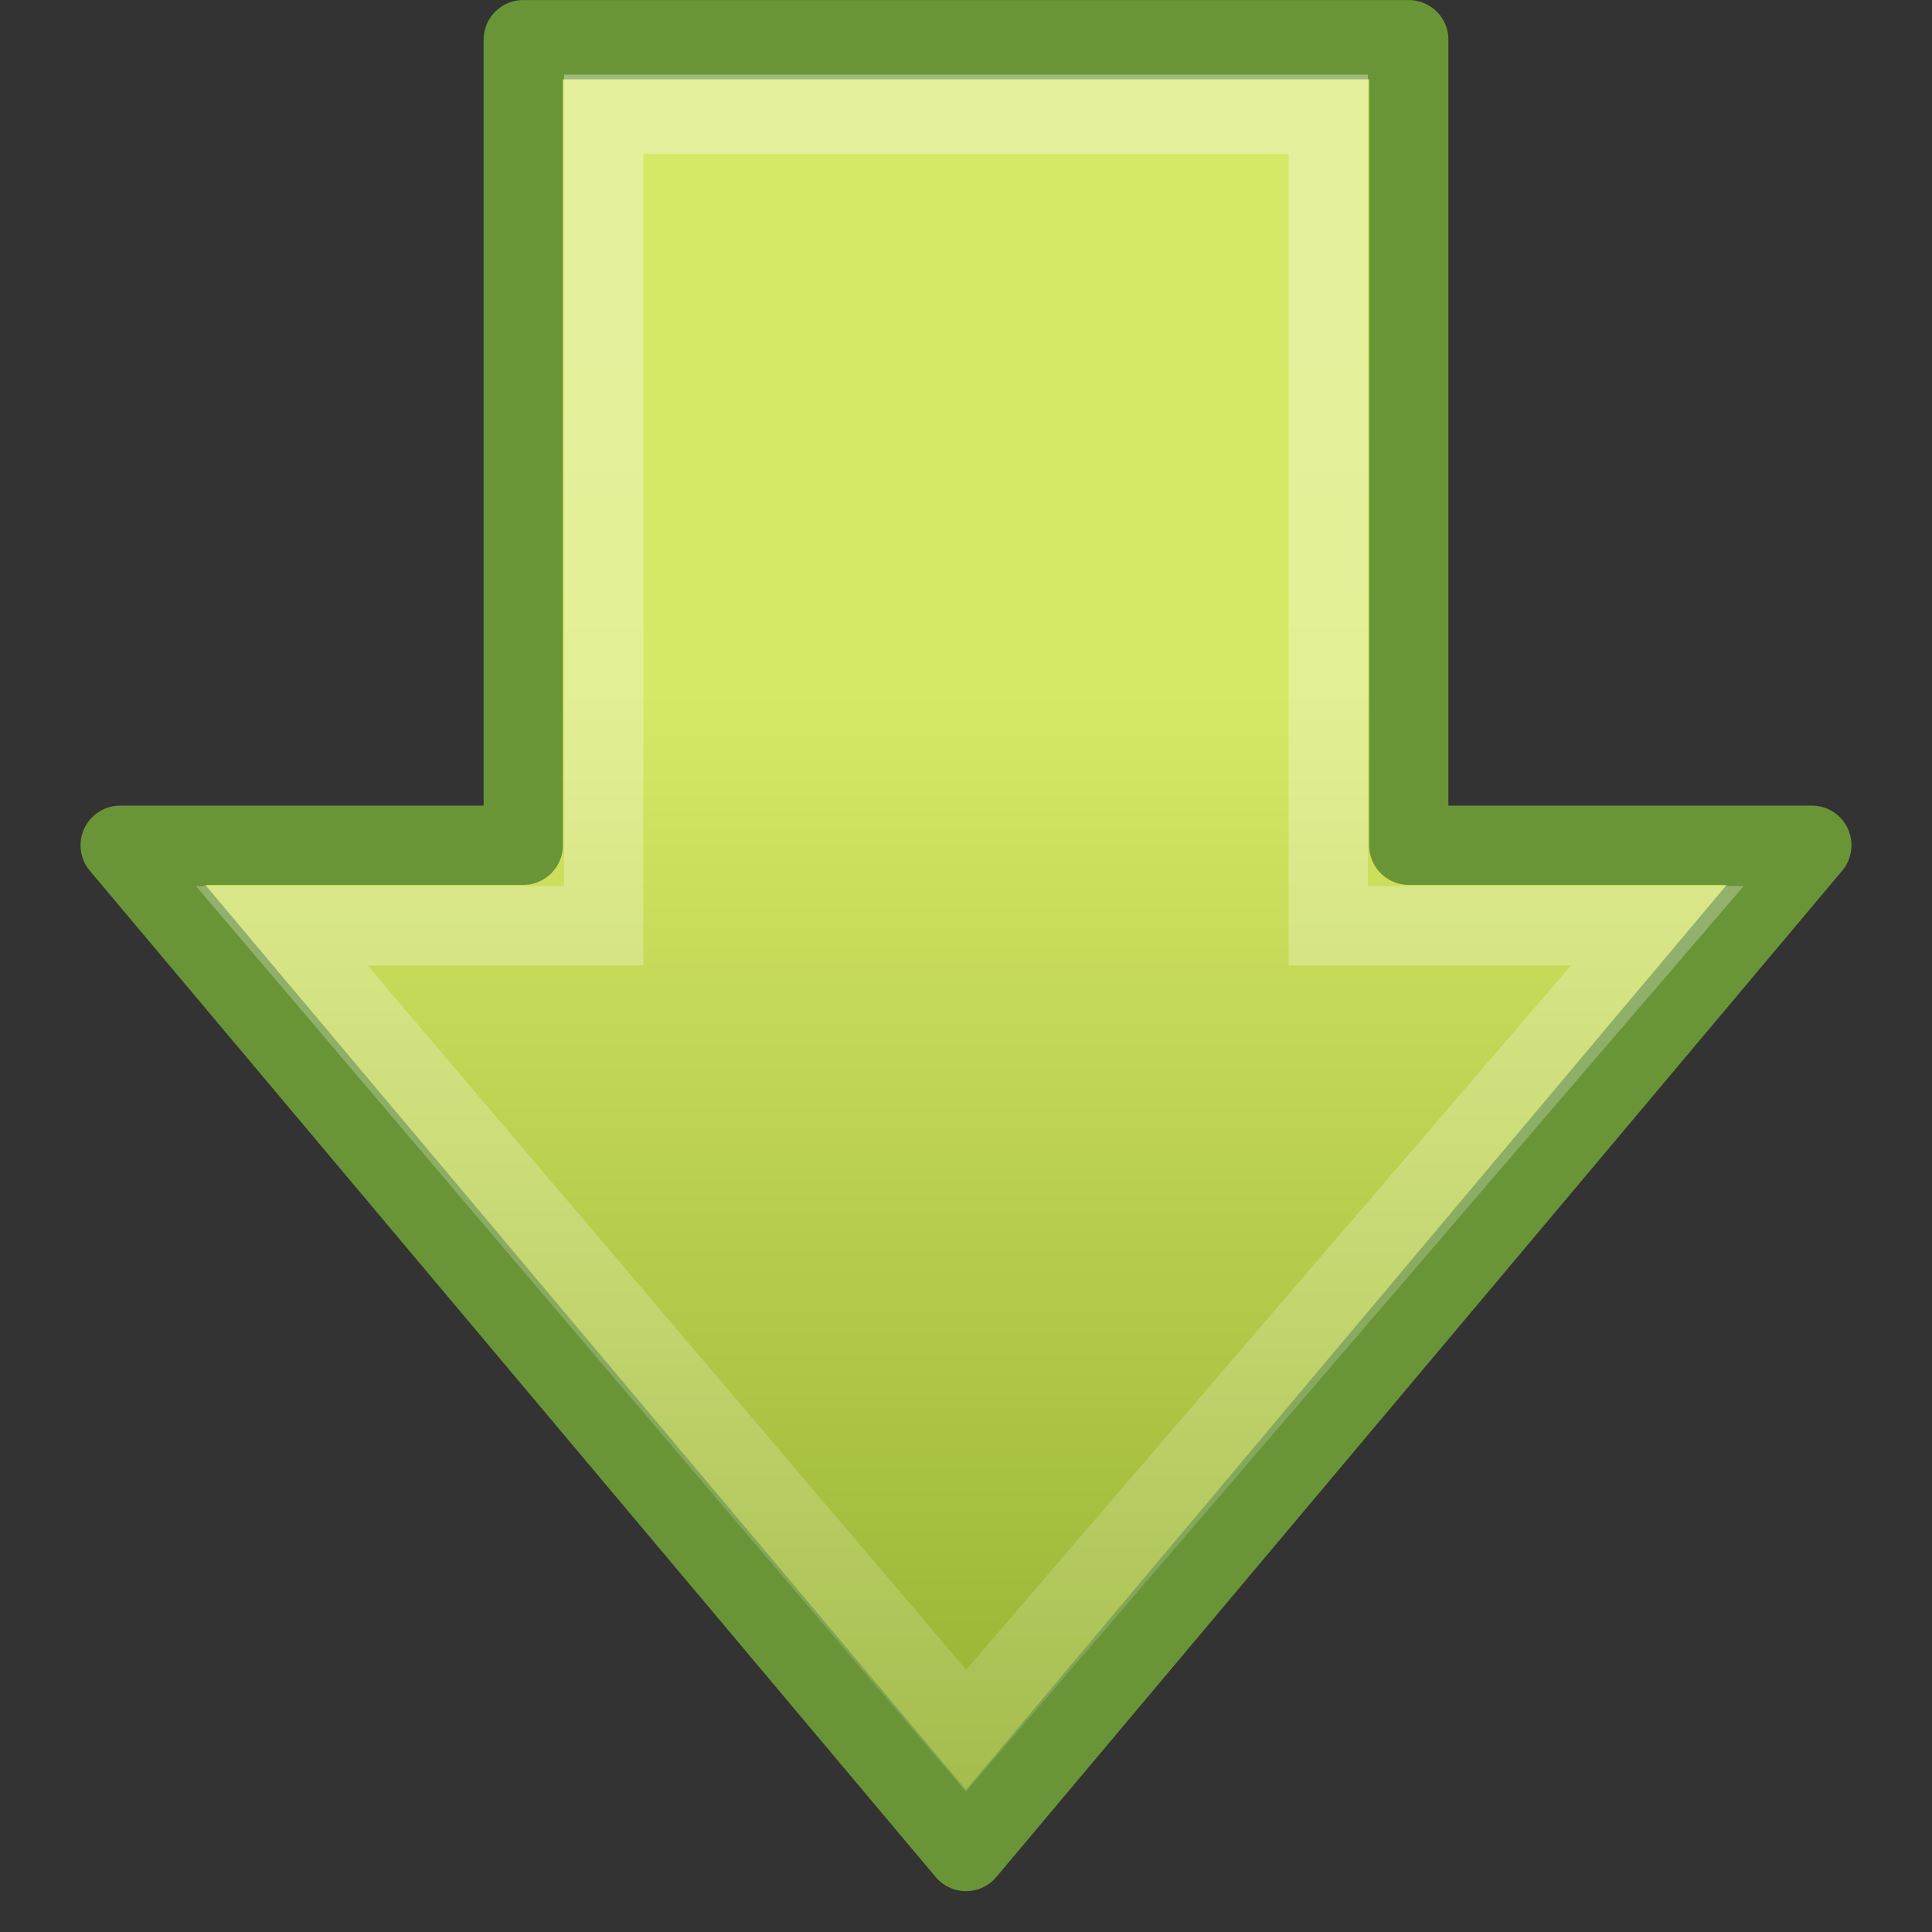 <svg xmlns="http://www.w3.org/2000/svg" xmlns:svg="http://www.w3.org/2000/svg" xmlns:xlink="http://www.w3.org/1999/xlink" id="svg2456" width="24" height="24" version="1.0"><rect width="100%" height="100%" fill="#333333" stroke="none"/><defs id="defs2458"><linearGradient id="linearGradient2264"><stop id="stop2266" offset="0" stop-color="#d7e866" stop-opacity="1"/><stop id="stop2268" offset="1" stop-color="#8cab2a" stop-opacity="1"/></linearGradient><linearGradient id="linearGradient4222"><stop id="stop4224" offset="0" stop-color="#fff" stop-opacity="1"/><stop id="stop4226" offset="1" stop-color="#fff" stop-opacity="0"/></linearGradient><linearGradient id="linearGradient2499" x1="13.472" x2="57.726" y1="25.411" y2="25.411" gradientTransform="matrix(0,0.656,-0.615,0,29.203,-4.519)" gradientUnits="userSpaceOnUse" xlink:href="#linearGradient4222"/><linearGradient id="linearGradient2502" x1="28.315" x2=".816" y1="20.71" y2="20.71" gradientTransform="matrix(0,-0.565,-0.533,0,25.736,24.543)" gradientUnits="userSpaceOnUse" xlink:href="#linearGradient2264"/></defs><g id="layer1" transform="translate(-1,0)"><path id="path3288" fill="url(#linearGradient2502)" fill-opacity="1" fill-rule="nonzero" stroke="#699536" stroke-dasharray="none" stroke-dashoffset="0" stroke-linecap="round" stroke-linejoin="round" stroke-miterlimit="4" stroke-opacity="1" stroke-width=".985" marker-end="none" marker-mid="none" marker-start="none" d="M 23.507,10.5 L 13,23 L 2.493,10.5 L 7.5,10.5 L 7.5,0.493 L 18.5,0.493 L 18.5,10.5 L 23.507,10.5 z" display="inline" overflow="visible" visibility="visible" style="marker:none"/><path id="path3290" fill="none" fill-opacity="1" fill-rule="nonzero" stroke="url(#linearGradient2499)" stroke-dasharray="none" stroke-dashoffset="0" stroke-linecap="butt" stroke-linejoin="miter" stroke-miterlimit="4" stroke-opacity="1" stroke-width=".985" marker-end="none" marker-mid="none" marker-start="none" d="M 21.588,11.5 L 13,21.5 L 4.5,11.5 L 8.5,11.5 L 8.5,1.419 L 17.5,1.419 L 17.5,11.5 L 21.588,11.5 z" display="inline" opacity=".354" overflow="visible" visibility="visible" style="marker:none"/></g></svg>